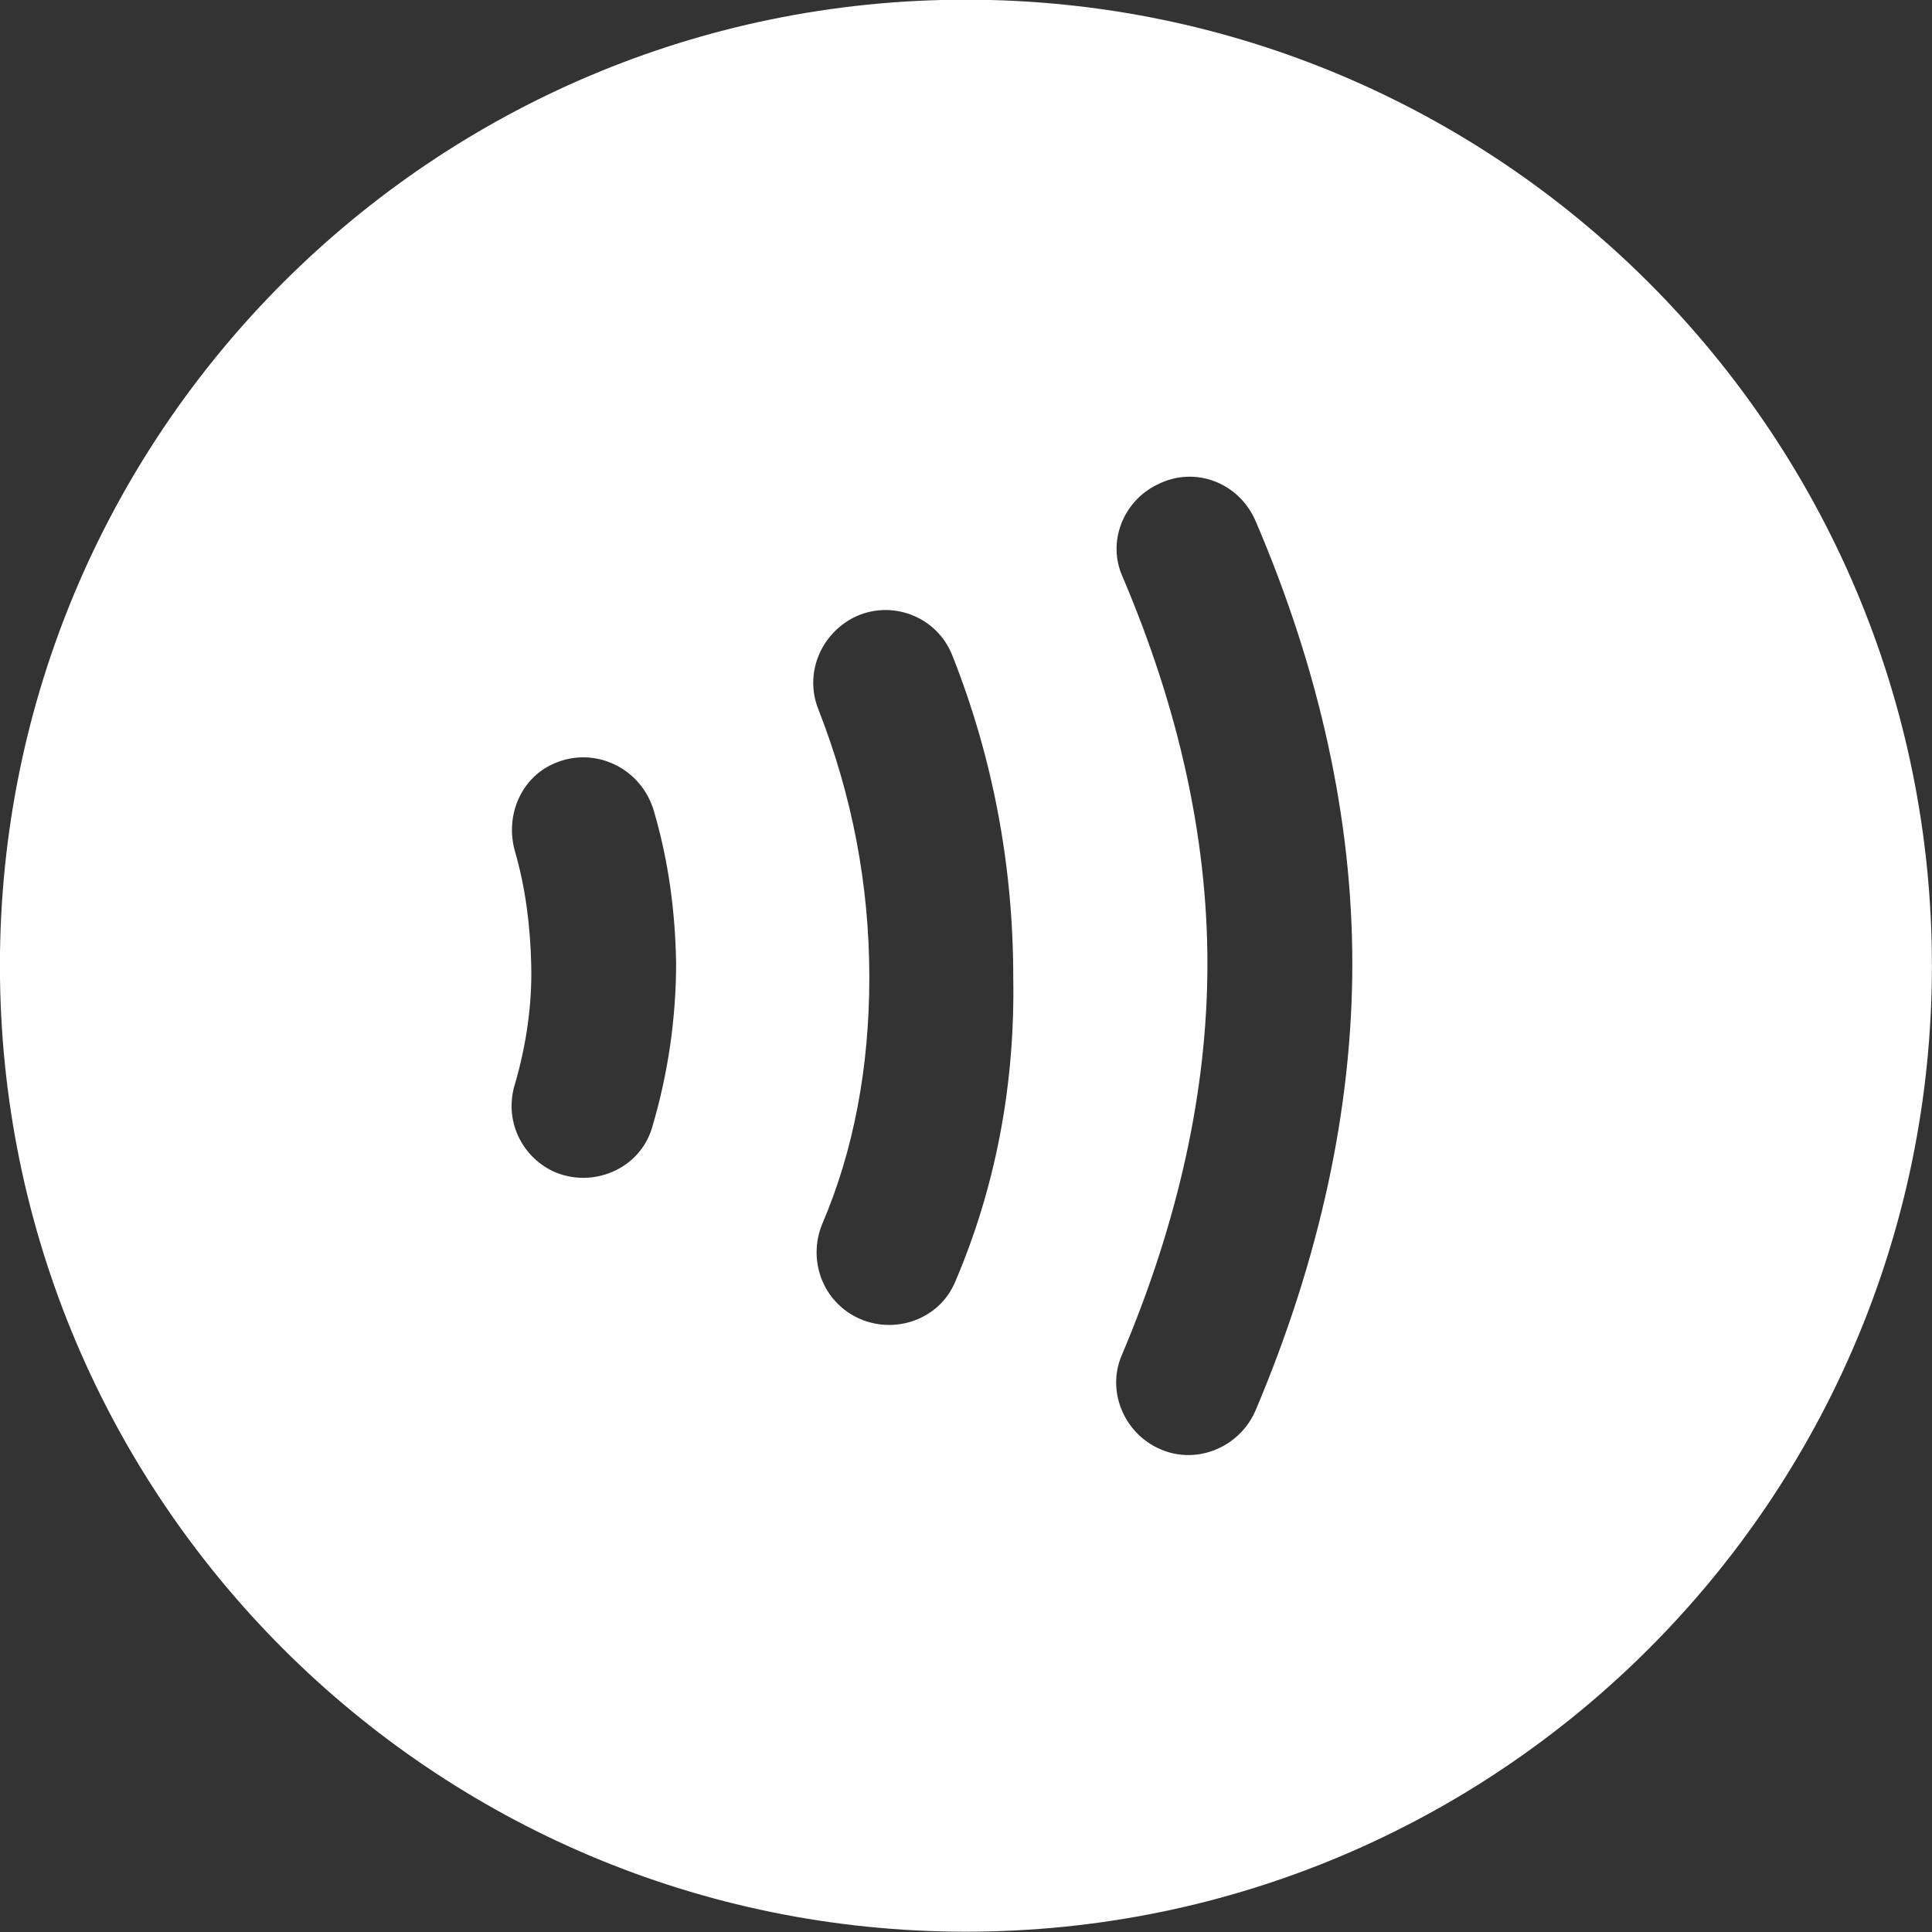 <svg width="50" height="50" viewBox="0 0 50 50" fill="none" xmlns="http://www.w3.org/2000/svg">
<rect x="0" y="0" width="50" height="50" fill="#333333" stroke="none"/>
<path d="M24.998 -0.008C11.198 -0.008 -0.002 11.192 -0.002 24.992C-0.002 38.792 11.198 49.992 24.998 49.992C38.798 49.992 49.998 38.792 49.998 24.992C49.998 11.192 38.798 -0.008 24.998 -0.008ZM16.873 29.192C16.548 30.267 15.323 30.767 14.323 30.317C13.473 29.917 13.048 28.967 13.323 28.067C13.623 27.042 13.773 25.992 13.748 24.967C13.723 23.942 13.598 22.967 13.323 22.017C13.073 21.117 13.473 20.142 14.323 19.767C15.373 19.292 16.598 19.867 16.923 20.992C17.298 22.267 17.473 23.567 17.498 24.917C17.498 26.317 17.298 27.767 16.873 29.192ZM24.723 33.167C24.298 34.192 23.048 34.592 22.073 34.042C21.248 33.567 20.923 32.567 21.273 31.692C22.098 29.767 22.498 27.617 22.498 25.292C22.498 22.892 22.048 20.567 21.173 18.342C20.823 17.442 21.223 16.442 22.073 15.992C23.048 15.492 24.248 15.942 24.648 16.967C25.698 19.617 26.223 22.417 26.223 25.292C26.273 28.117 25.748 30.767 24.723 33.167ZM32.498 36.492C32.073 37.492 30.898 37.942 29.948 37.467C29.073 37.042 28.648 35.992 29.023 35.092C30.498 31.617 31.248 28.217 31.248 24.942C31.248 21.667 30.498 18.317 29.048 14.917C28.648 14.017 29.073 12.967 29.948 12.542C30.923 12.042 32.073 12.492 32.498 13.492C34.148 17.342 34.998 21.192 34.998 24.942C34.998 28.692 34.148 32.592 32.498 36.492Z" fill="white"/>
</svg>
